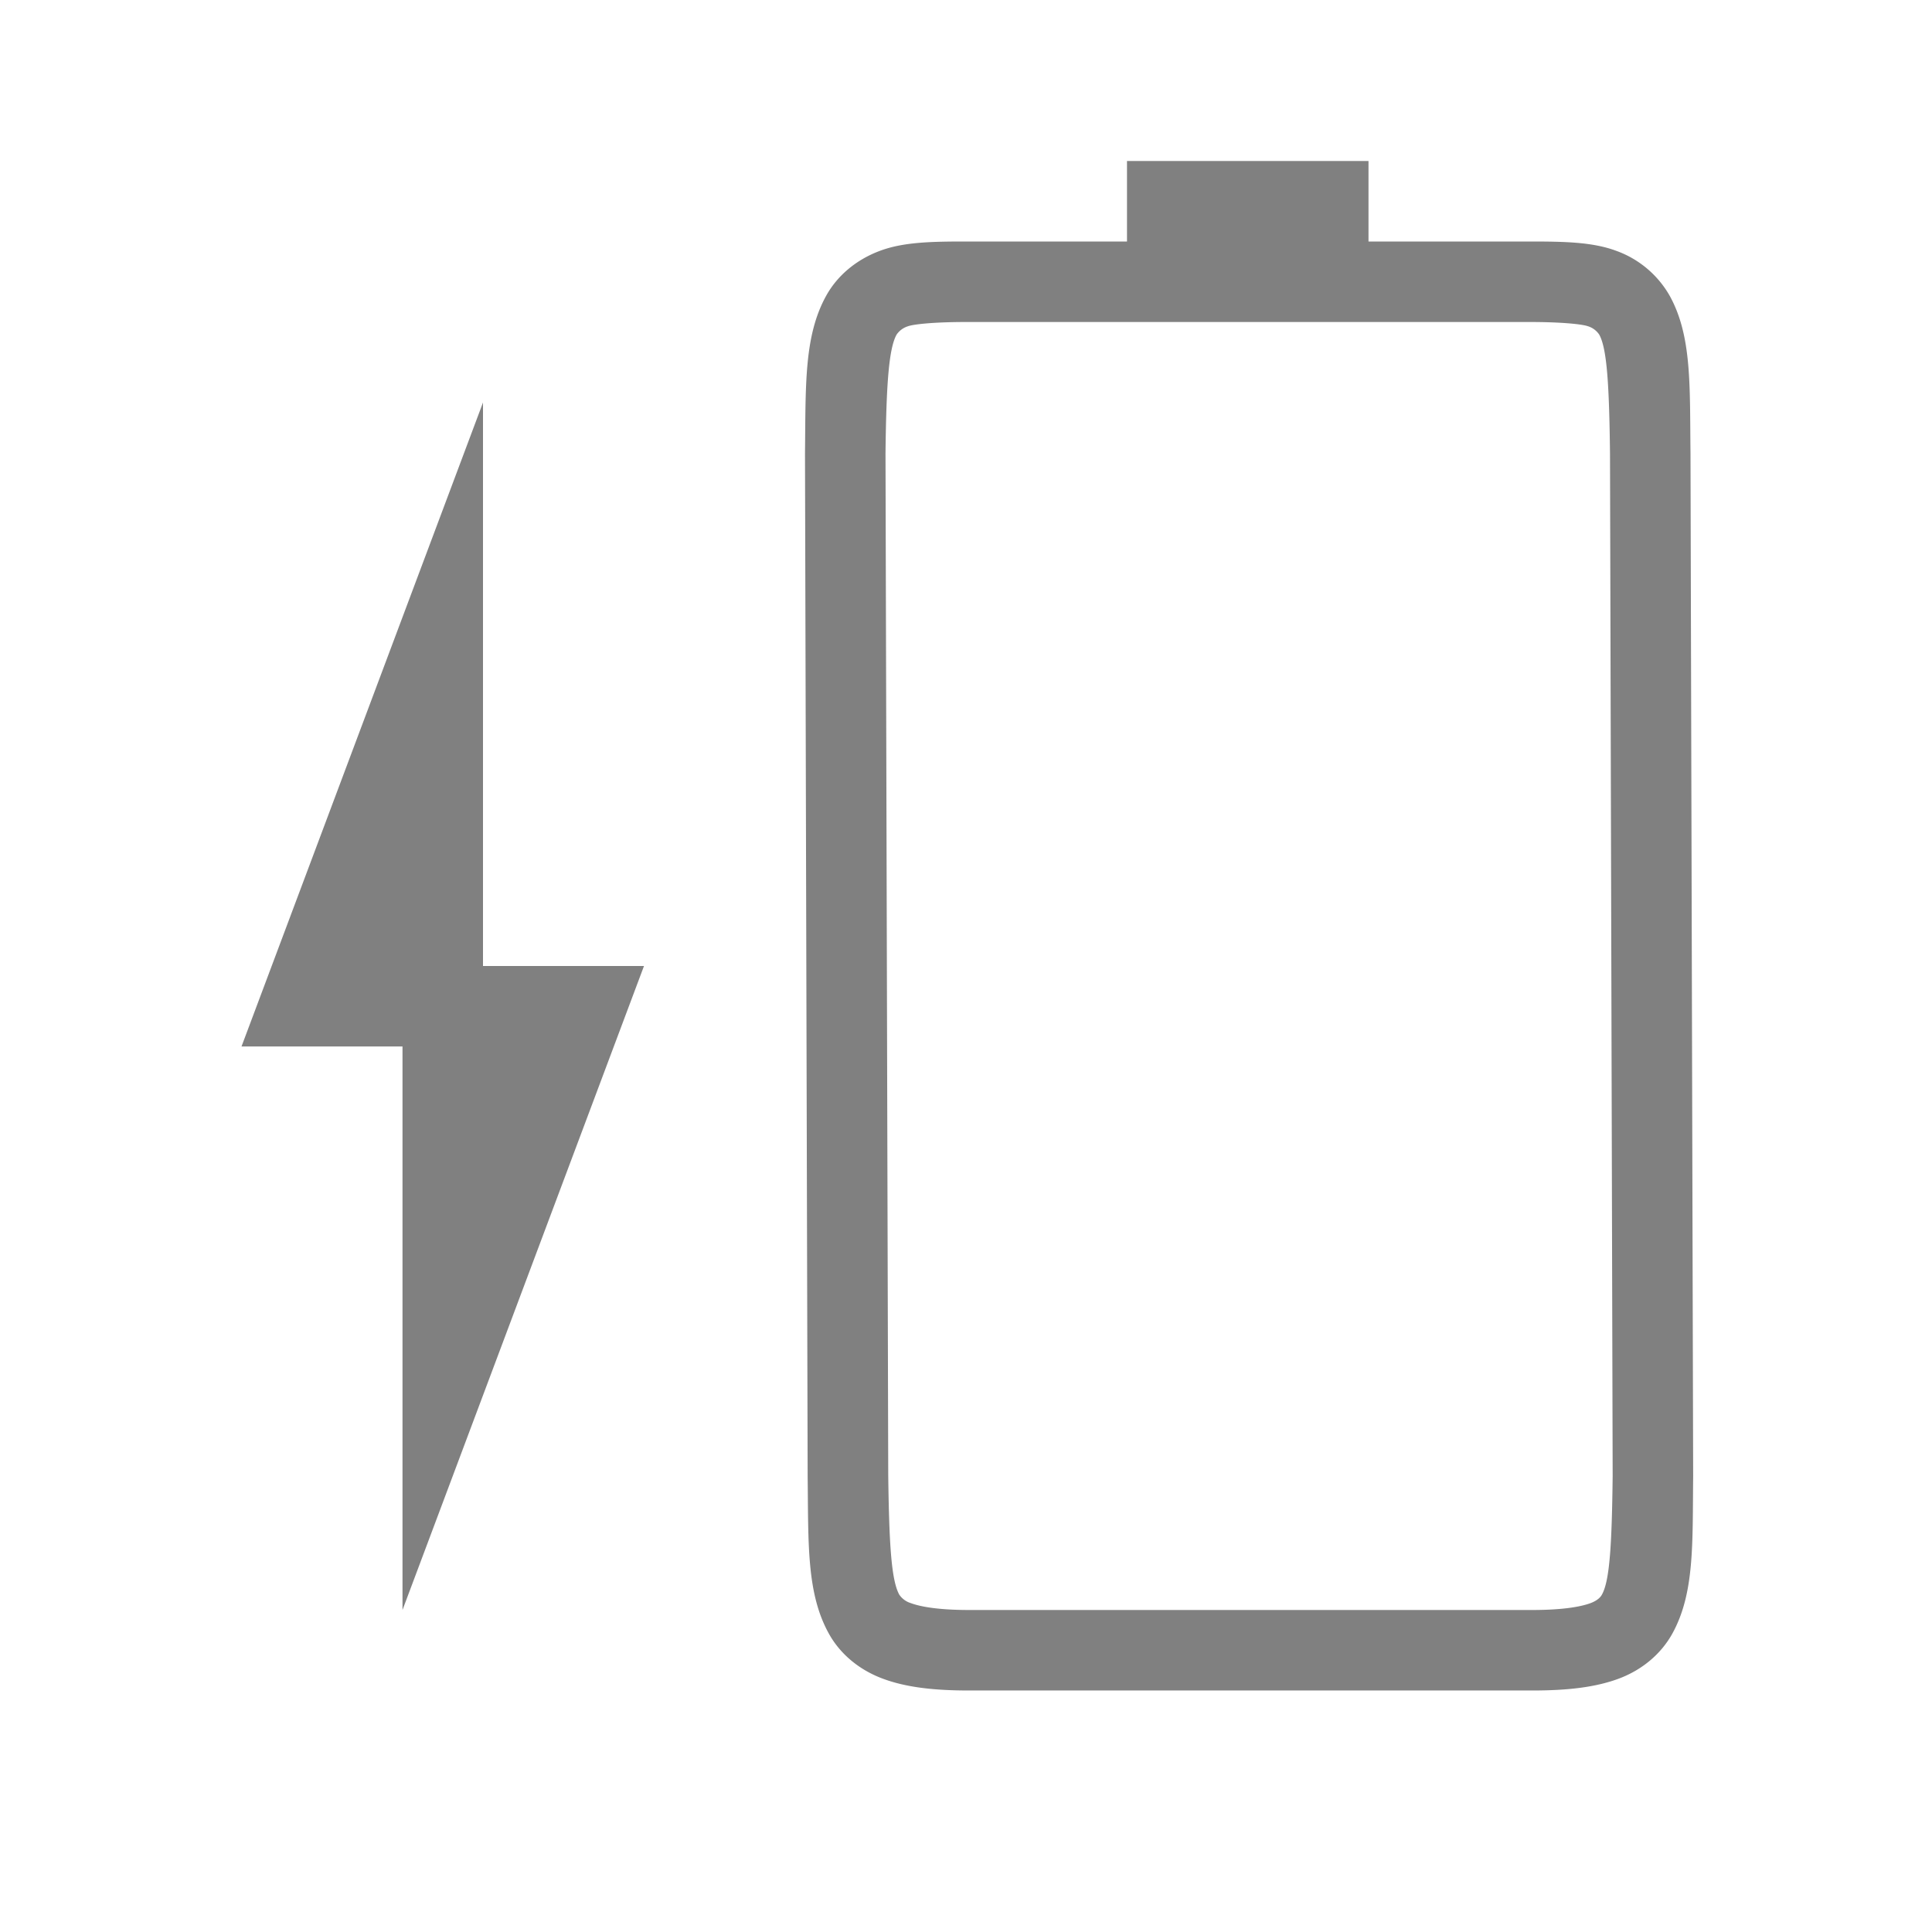 <svg height="24" width="24" xmlns="http://www.w3.org/2000/svg"><path style="color:#000;fill:gray;stroke-width:4;-inkscape-stroke:none" d="M14 2v1h-1.994c-.439 0-.786.007-1.078.117-.293.11-.528.308-.666.559-.277.502-.252 1.116-.262 1.955v.002l.033 12.703v.002c.01.839-.015 1.451.262 1.953.138.251.373.45.666.56.292.11.64.149 1.078.149h6.994c.439 0 .786-.039 1.078-.148.293-.11.526-.31.664-.56.277-.503.249-1.115.258-1.954v-.002L21 5.633V5.63c-.01-.839.019-1.453-.258-1.955a1.25 1.25 0 0 0-.664-.559C19.786 3.007 19.438 3 19 3h-2V2zm-1.994 2H19c.427 0 .664.03.727.053a.259.259 0 0 1 .14.105c.095.173.123.618.133 1.475l.033 12.693v.012c-.01.854-.037 1.298-.133 1.47-.015.03-.055.074-.14.106-.123.046-.349.086-.727.086H12.04c-.378 0-.604-.04-.727-.086a.266.266 0 0 1-.142-.105c-.098-.178-.126-.62-.137-1.485L11 5.633c.01-.853.04-1.298.137-1.475a.266.266 0 0 1 .142-.105c.062-.023.3-.053.727-.053z"/><path style="display:inline;fill:gray;fill-opacity:1;stroke:none;stroke-width:1;enable-background:new" d="m5 20 3-8H6V5l-3 8h2z"/></svg>